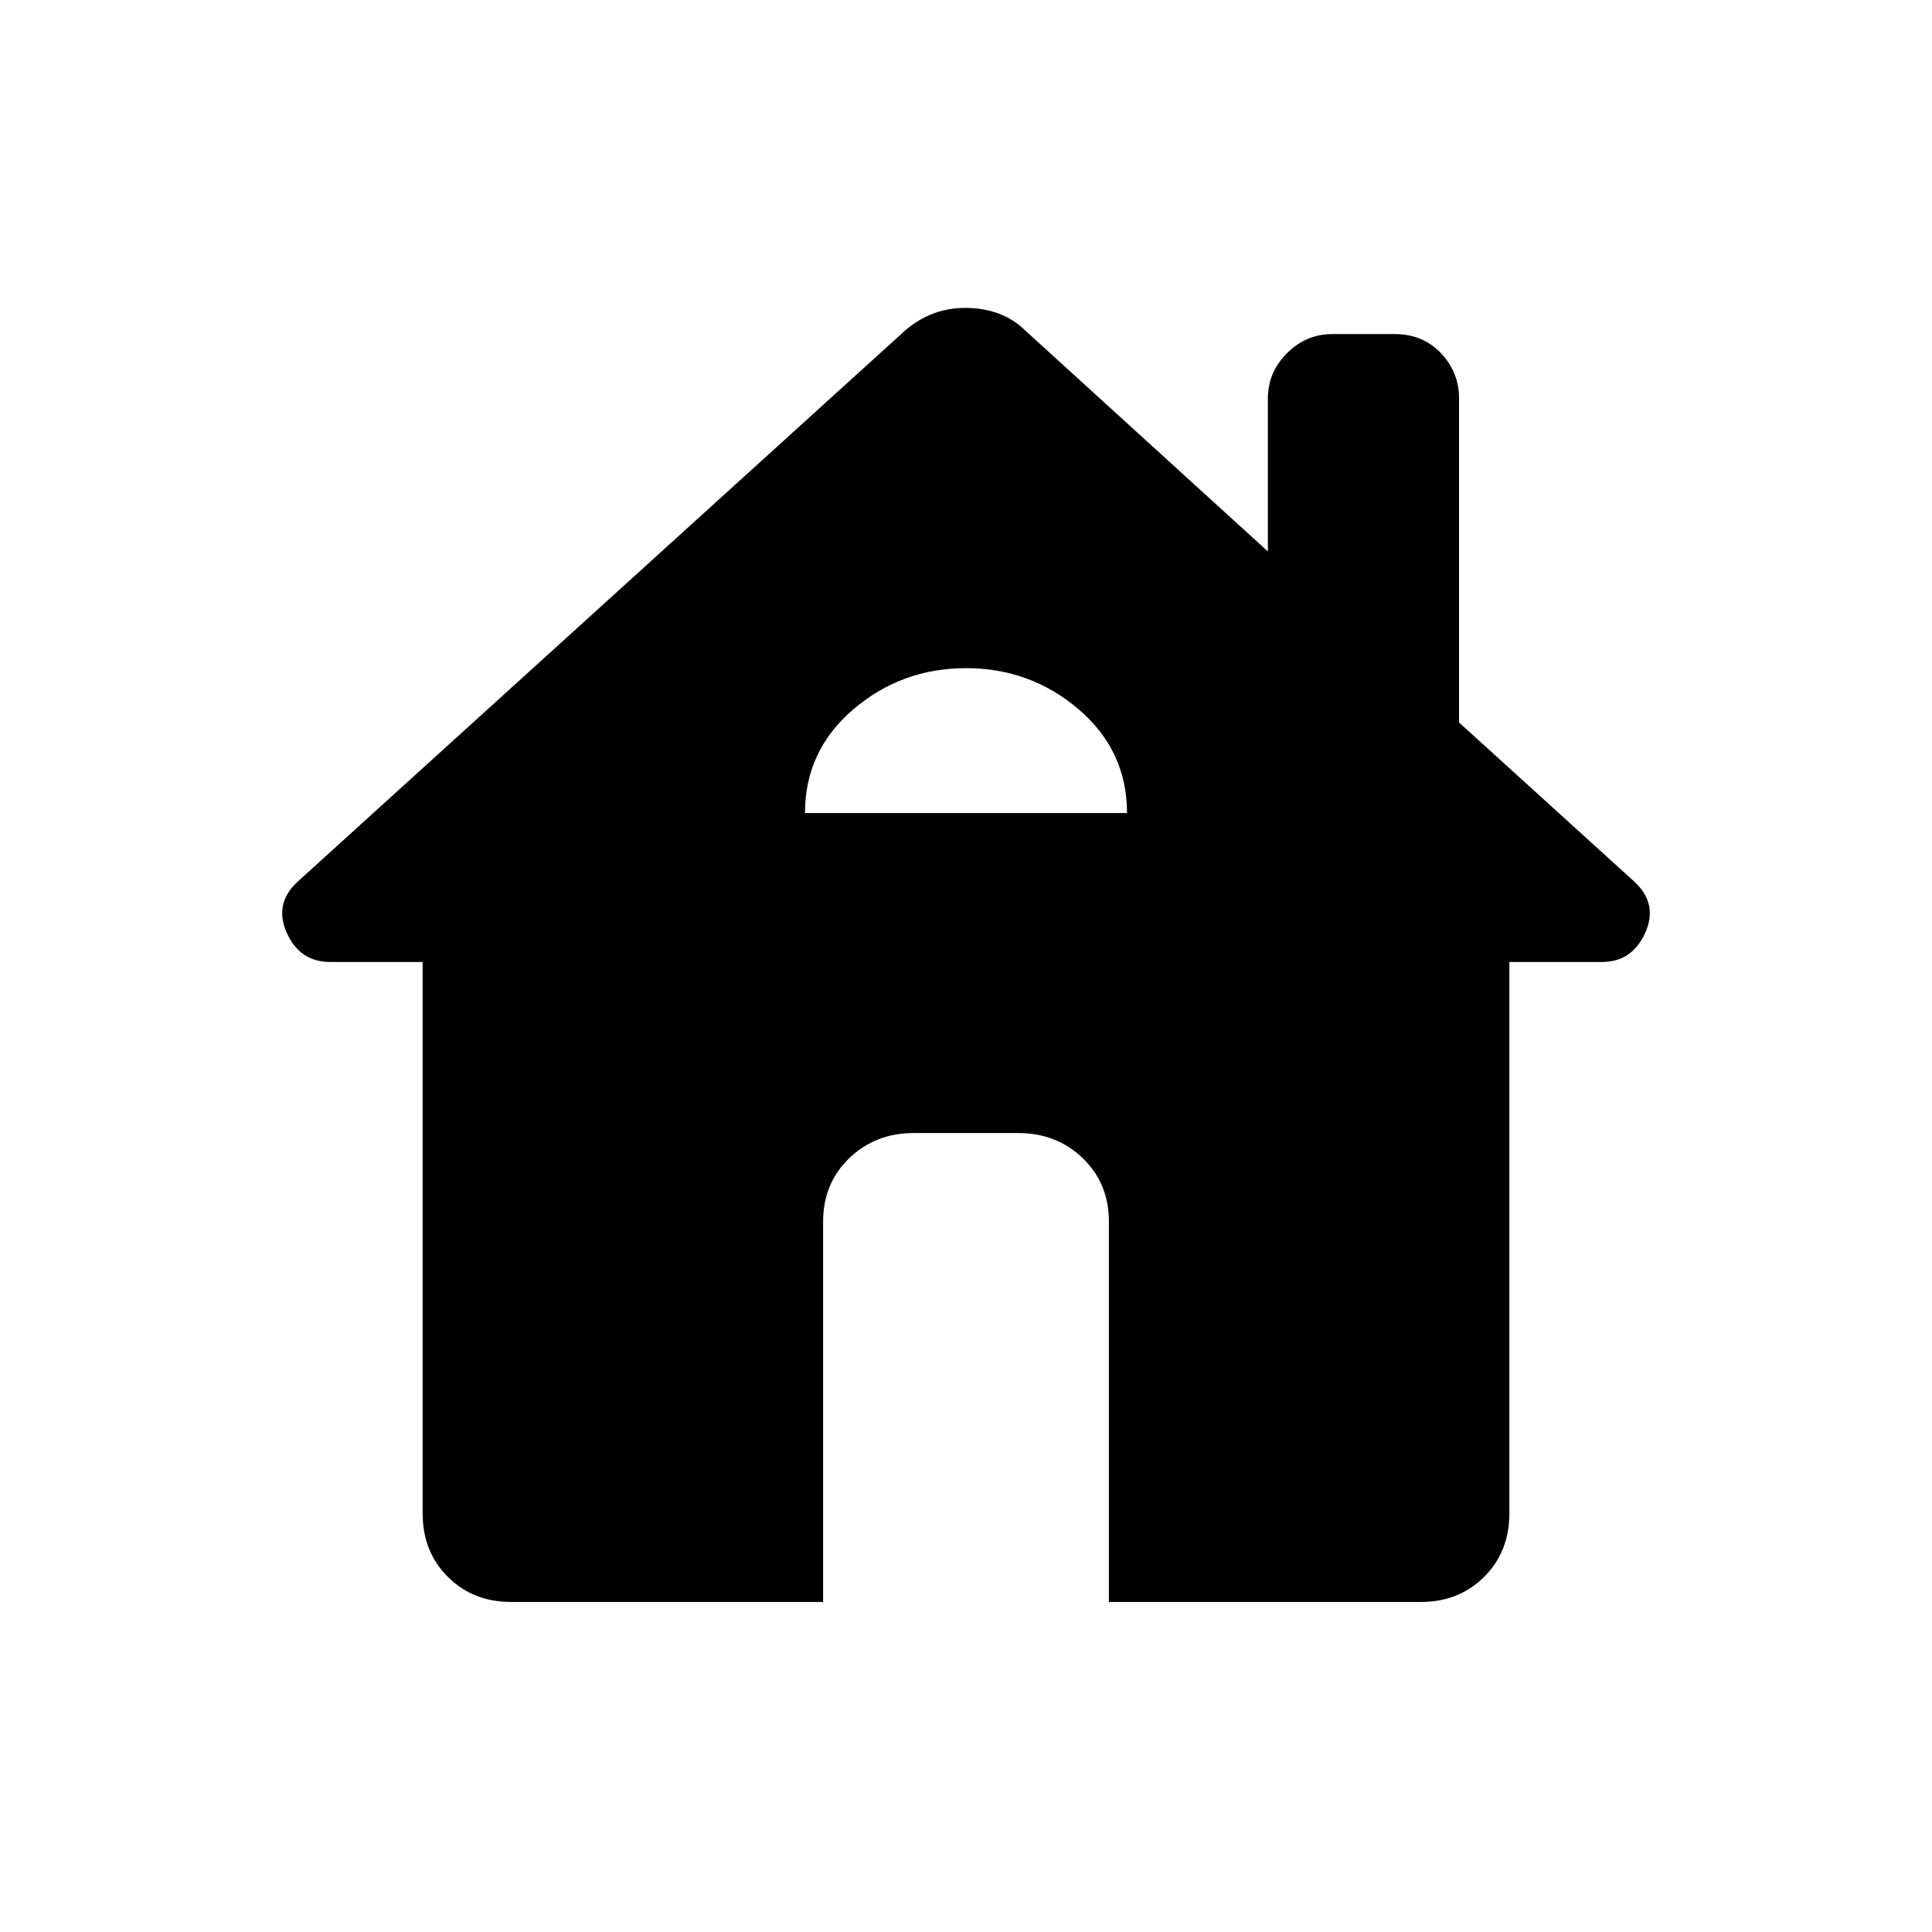 <svg xmlns="http://www.w3.org/2000/svg" height="24" width="24"><path d="M10.225 19.9H6.35q-.475 0-.788-.313-.312-.312-.312-.787v-6.85H4.1q-.375 0-.538-.363-.162-.362.138-.637l7.55-6.85q.325-.275.738-.275.412 0 .687.225l3.075 2.8v-1.9q0-.325.238-.563.237-.237.562-.237h.775q.35 0 .575.237.225.238.225.563v4.025L20.3 10.95q.3.275.138.637-.163.363-.538.363h-1.15v6.85q0 .475-.312.787-.313.313-.788.313h-3.875v-4.725q0-.475-.325-.788-.325-.312-.8-.312h-1.3q-.475 0-.8.312-.325.313-.325.788ZM10 10.1h4q0-.775-.6-1.288Q12.8 8.3 12 8.3q-.8 0-1.4.512-.6.513-.6 1.288Z"/></svg>